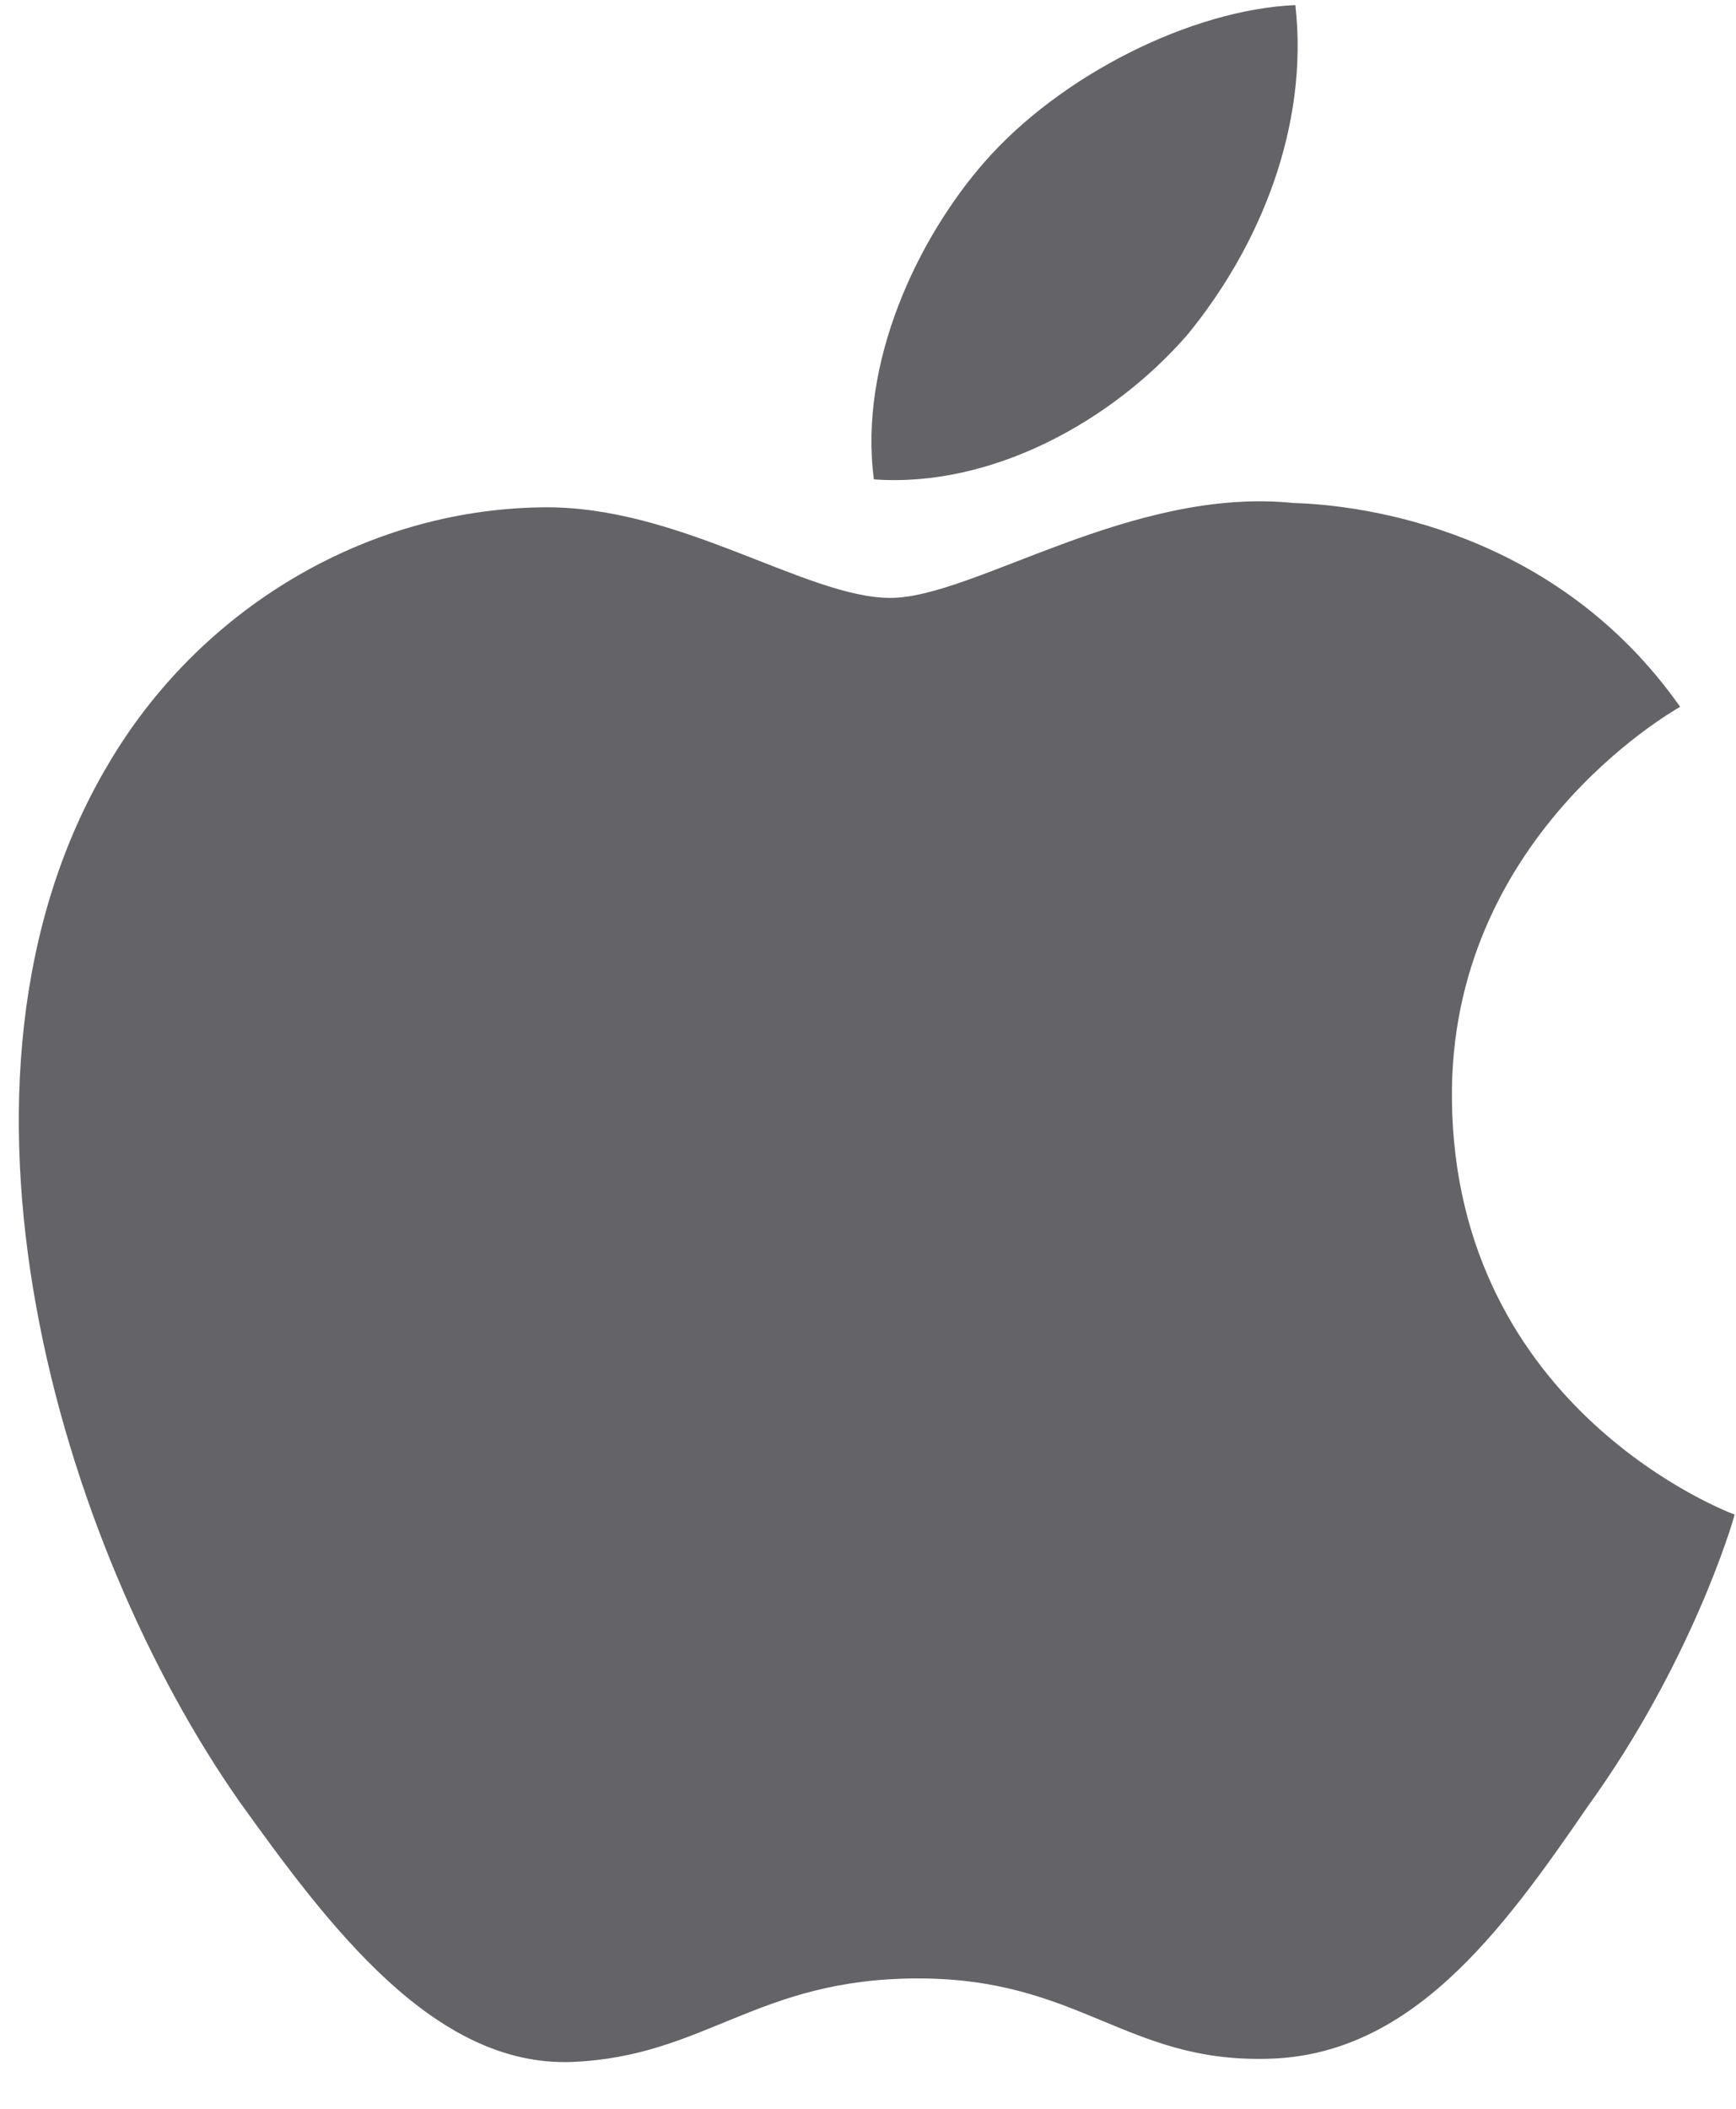 <svg width="28" height="34" viewBox="0 0 28 34" fill="none" xmlns="http://www.w3.org/2000/svg">
<path d="M23.418 17.719C23.379 13.529 26.937 11.491 27.099 11.396C25.085 8.532 21.962 8.141 20.865 8.11C18.242 7.84 15.698 9.64 14.362 9.64C12.999 9.64 10.942 8.136 8.725 8.18C5.871 8.223 3.202 9.833 1.738 12.335C-1.283 17.434 0.97 24.929 3.865 29.051C5.313 31.07 7.005 33.324 9.219 33.245C11.386 33.158 12.195 31.898 14.81 31.898C17.401 31.898 18.161 33.245 20.419 33.194C22.745 33.158 24.209 31.166 25.606 29.129C27.279 26.815 27.951 24.536 27.978 24.419C27.923 24.401 23.462 22.741 23.418 17.719Z" fill="#646468"/>
<path d="M19.151 5.398C20.317 3.977 21.114 2.044 20.893 0.082C19.206 0.155 17.097 1.22 15.882 2.609C14.807 3.834 13.847 5.841 14.095 7.729C15.99 7.866 17.935 6.797 19.151 5.398Z" fill="#646468"/>
</svg>
